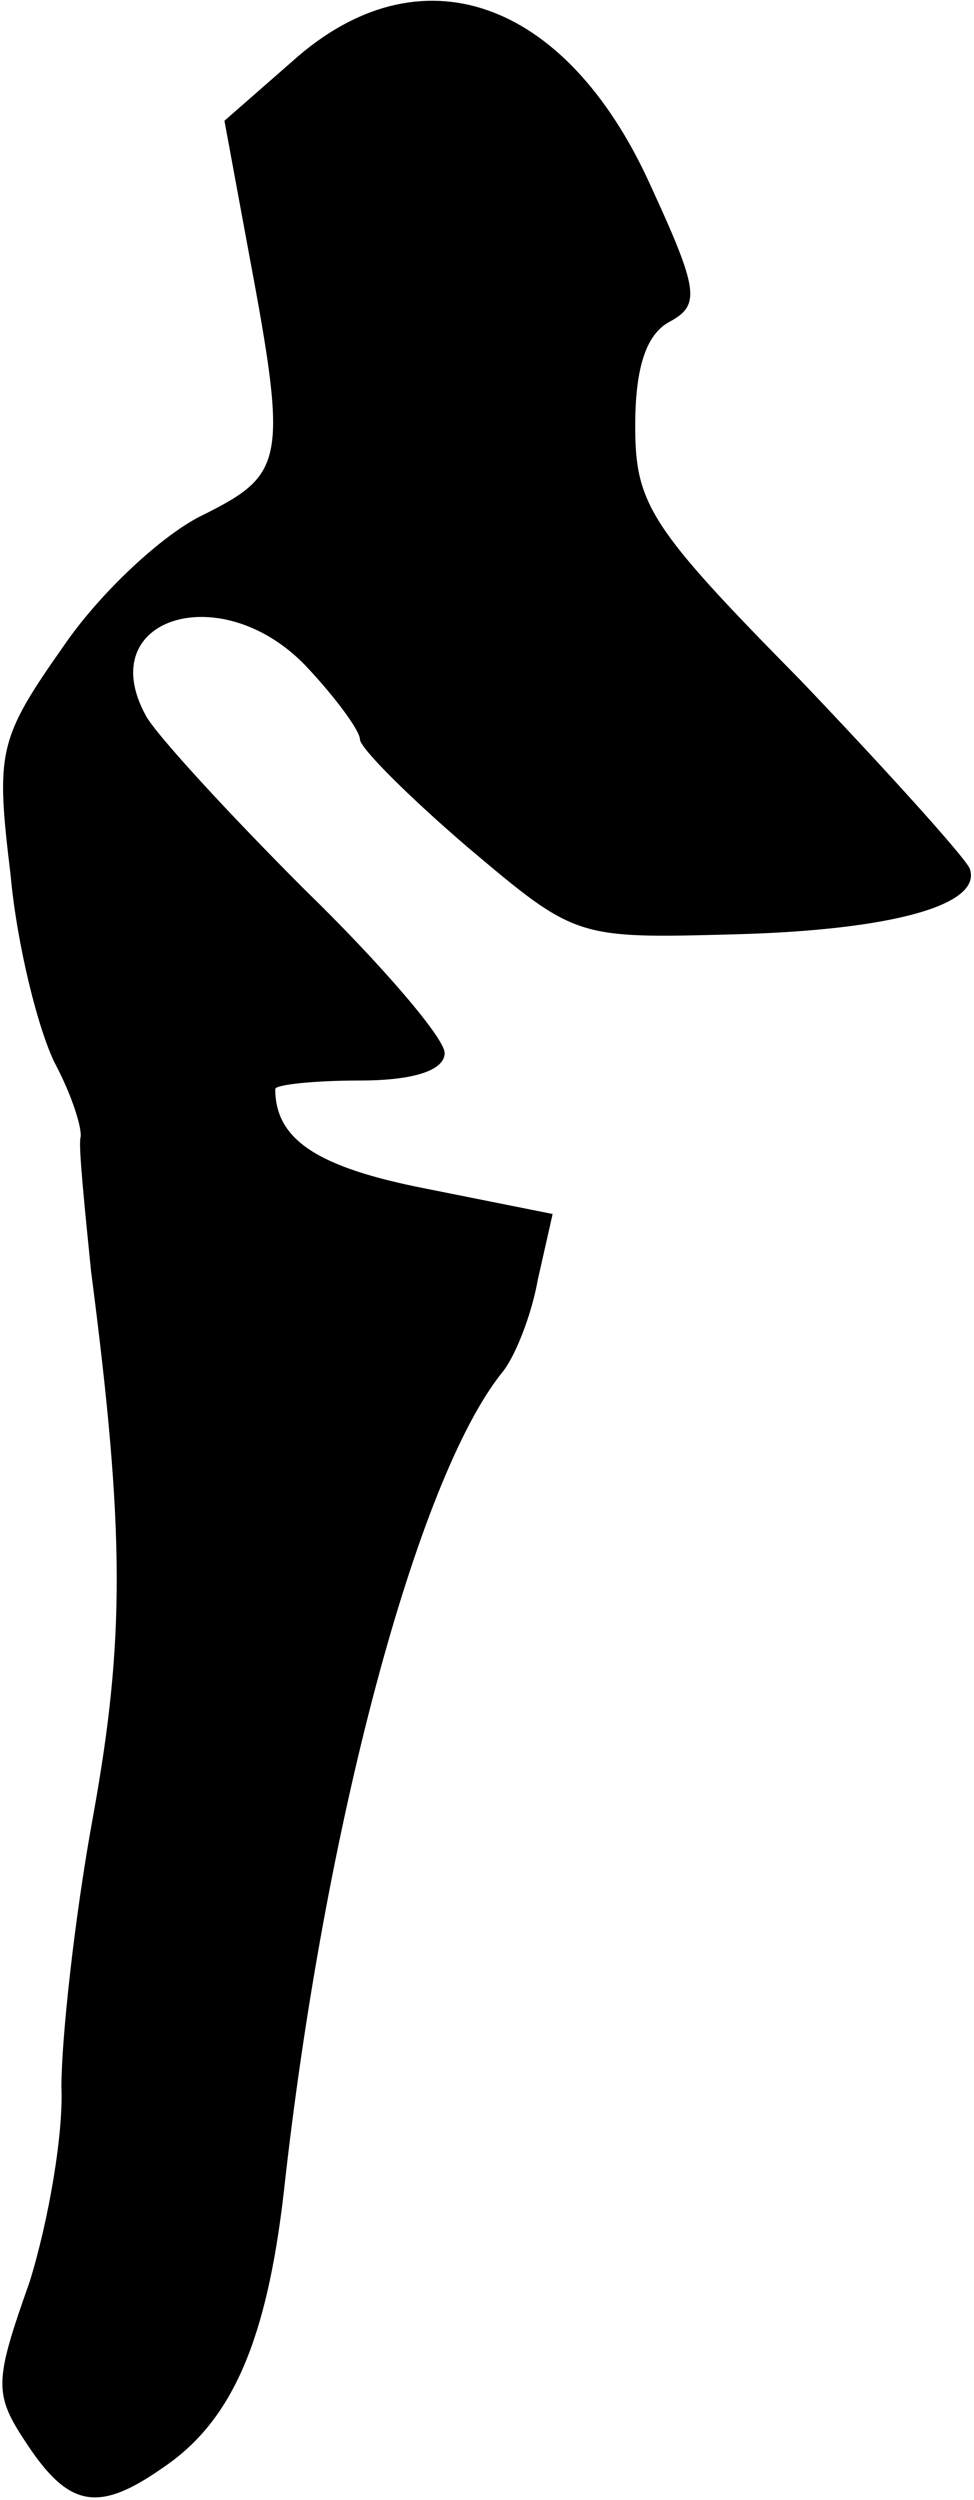<?xml version="1.0" standalone="no"?>
<!DOCTYPE svg PUBLIC "-//W3C//DTD SVG 20010904//EN"
 "http://www.w3.org/TR/2001/REC-SVG-20010904/DTD/svg10.dtd">
<svg version="1.0" xmlns="http://www.w3.org/2000/svg"
 width="46pt" height="118pt" viewBox="0 0 46 118"
 preserveAspectRatio="xMidYMid meet">
<g transform="translate(0,118) scale(0.1,-0.1)"
fill="#000000" stroke="none">
<path fill="#000000" stroke="none" d="M138 1151 l-32 -28 12 -65 c18 -96 16
-102 -22 -121 -19 -9 -49 -37 -66 -62 -31 -44 -32 -50 -25 -108 3 -33 13 -73
21 -89 8 -15 13 -31 12 -35 -1 -4 2 -33 5 -63 16 -123 16 -174 1 -257 -9 -49
-15 -106 -15 -128 1 -22 -6 -63 -15 -92 -17 -48 -17 -53 -1 -77 20 -30 34 -32
65 -10 32 22 48 60 56 129 19 173 63 337 103 387 6 7 14 27 17 44 l7 31 -60
12 c-51 10 -71 23 -71 47 0 2 18 4 40 4 26 0 40 5 40 13 0 7 -30 42 -66 77
-36 36 -70 73 -75 82 -26 47 37 66 77 22 13 -14 24 -29 24 -33 0 -4 23 -27 51
-51 51 -43 51 -43 126 -41 75 2 117 14 111 31 -2 5 -38 45 -80 89 -71 72 -78
83 -78 120 0 27 5 43 16 49 15 8 14 15 -9 65 -40 88 -109 112 -169 58z"/>
</g>
</svg>
